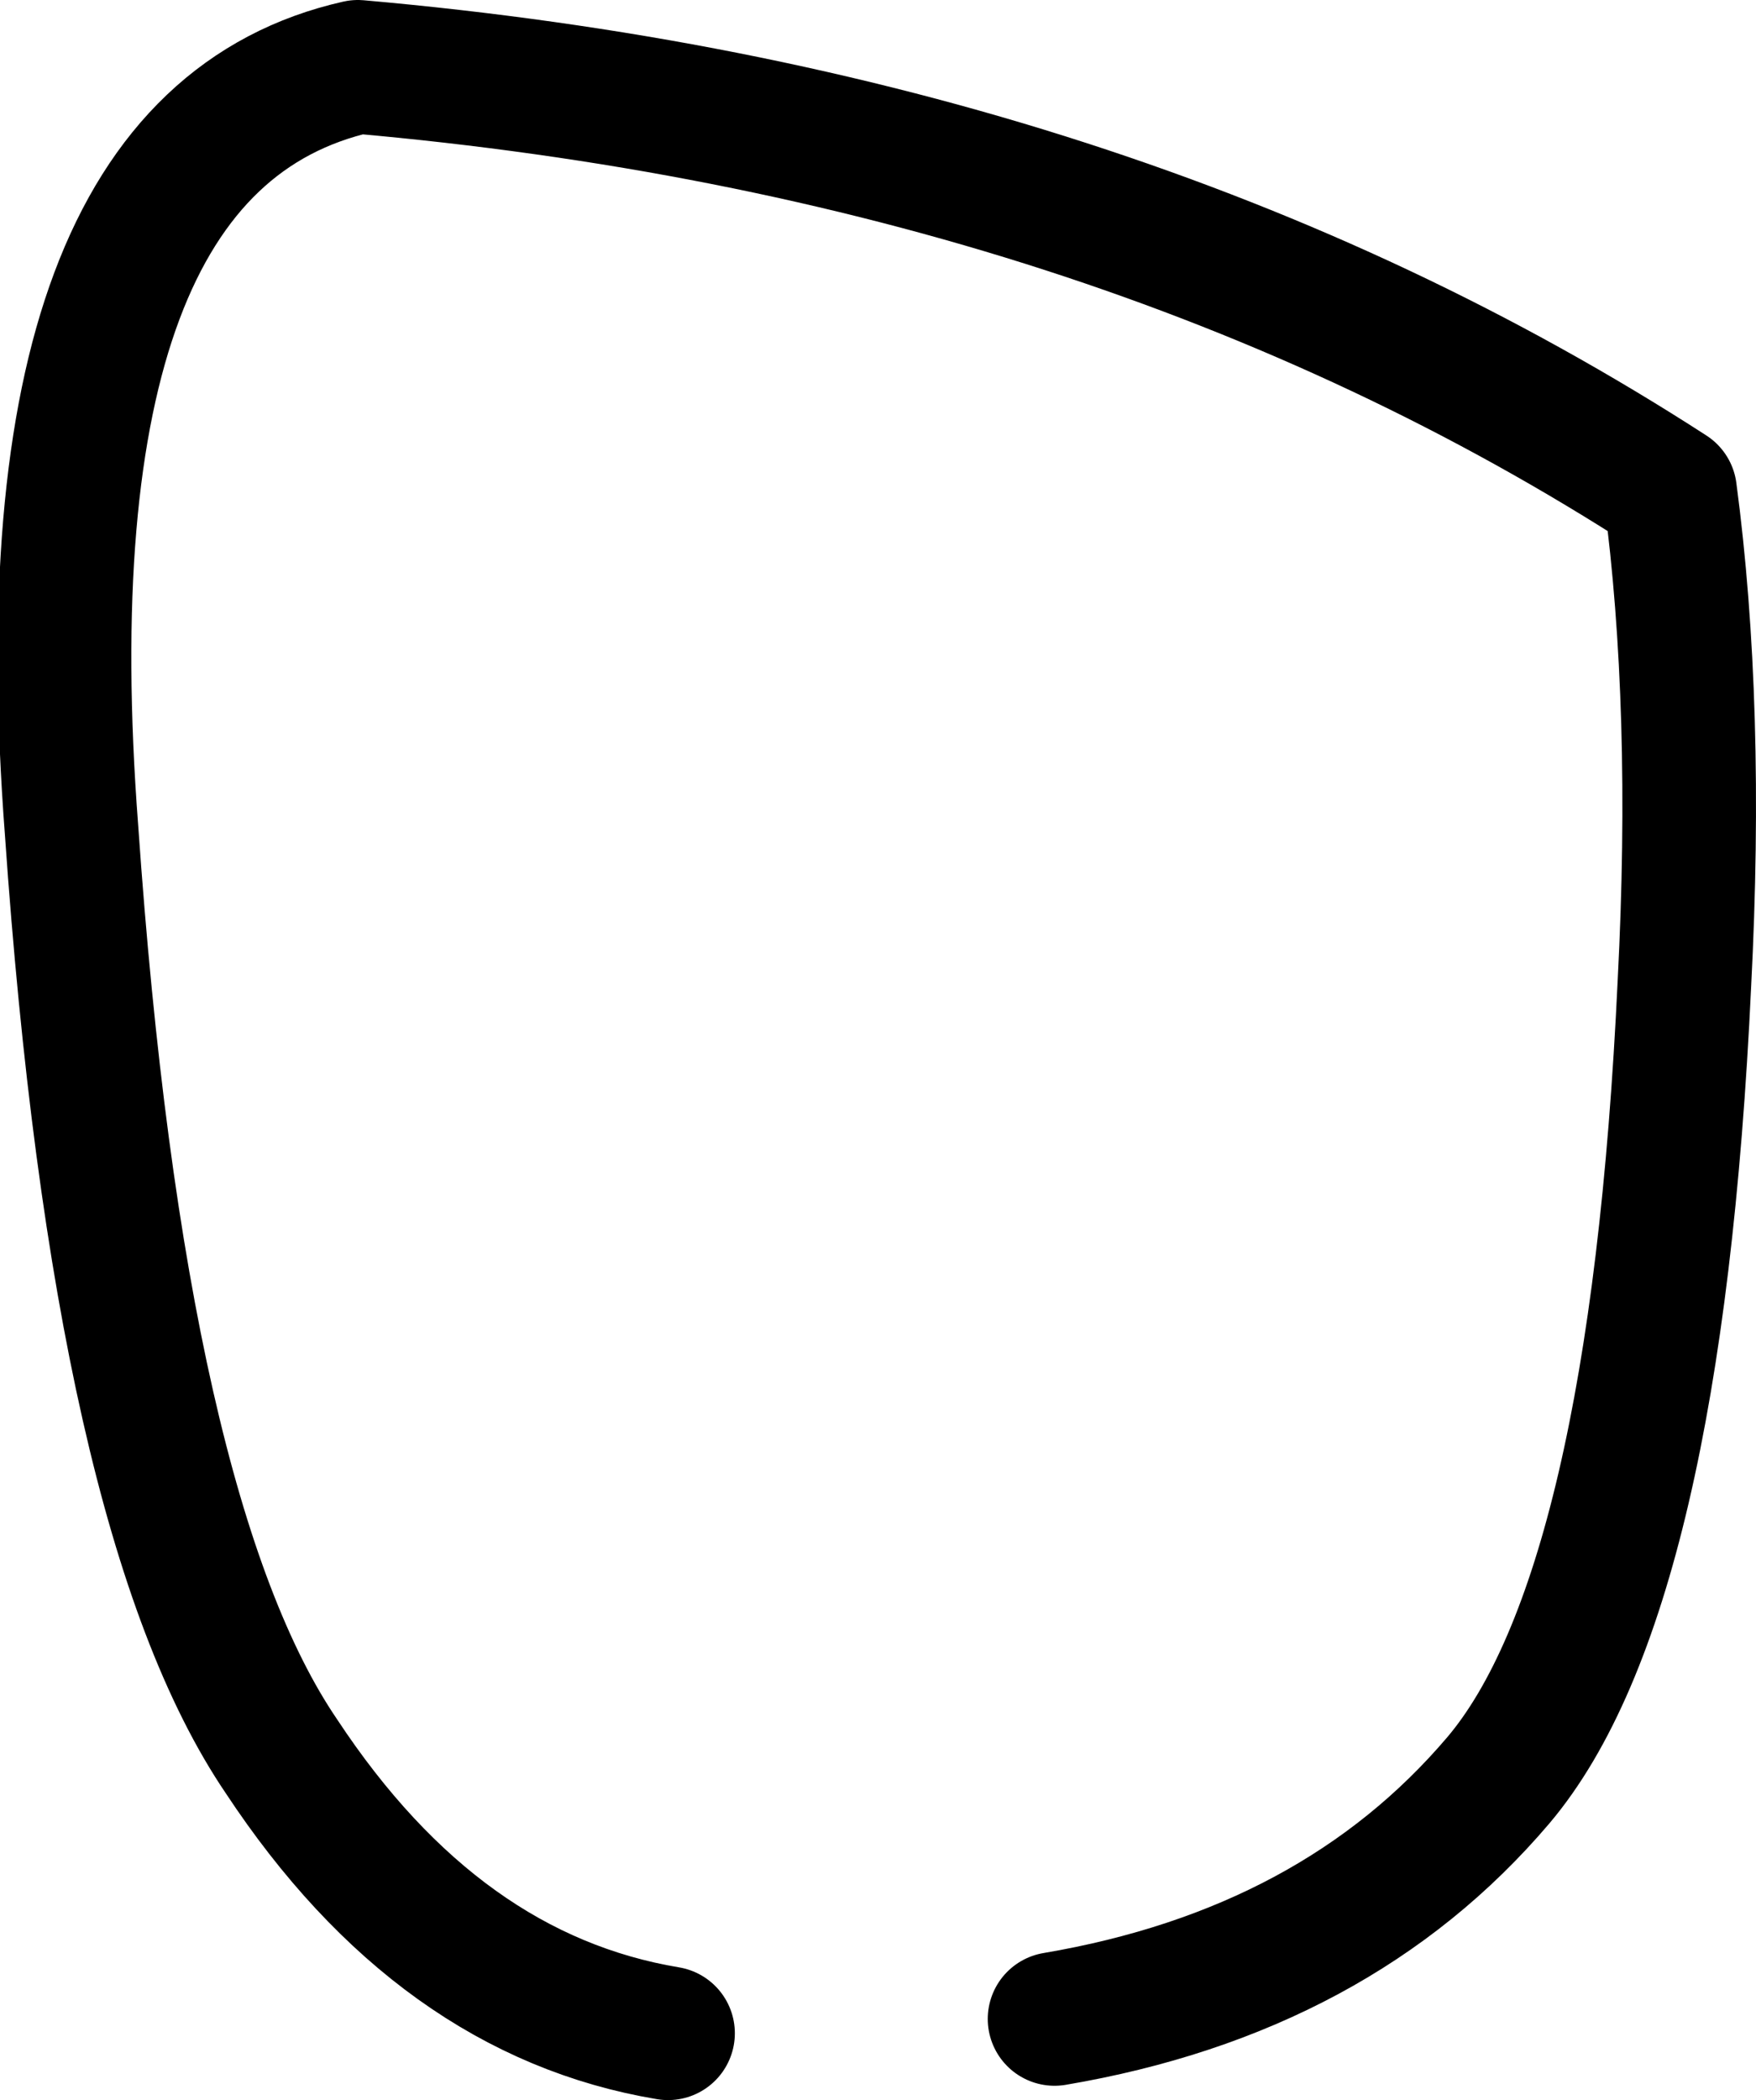 <?xml version="1.0" encoding="UTF-8" standalone="no"?>
<svg xmlns:xlink="http://www.w3.org/1999/xlink" height="22.0px" width="18.4px" xmlns="http://www.w3.org/2000/svg">
  <g transform="matrix(1.0, 0.0, 0.0, 1.0, 9.2, 11.0)">
    <path d="M-2.2 10.3 Q-4.6 9.9 -6.25 7.4 -7.95 4.9 -8.45 -2.3 -9.0 -9.5 -5.45 -10.3 2.5 -9.6 8.3 -5.85 8.6 -3.6 8.45 -0.7 8.15 5.7 6.5 7.65 4.8 9.65 1.85 10.15" fill="none" stroke="#000000" stroke-linecap="round" stroke-linejoin="round" stroke-width="1.4"/>
  </g>
</svg>
